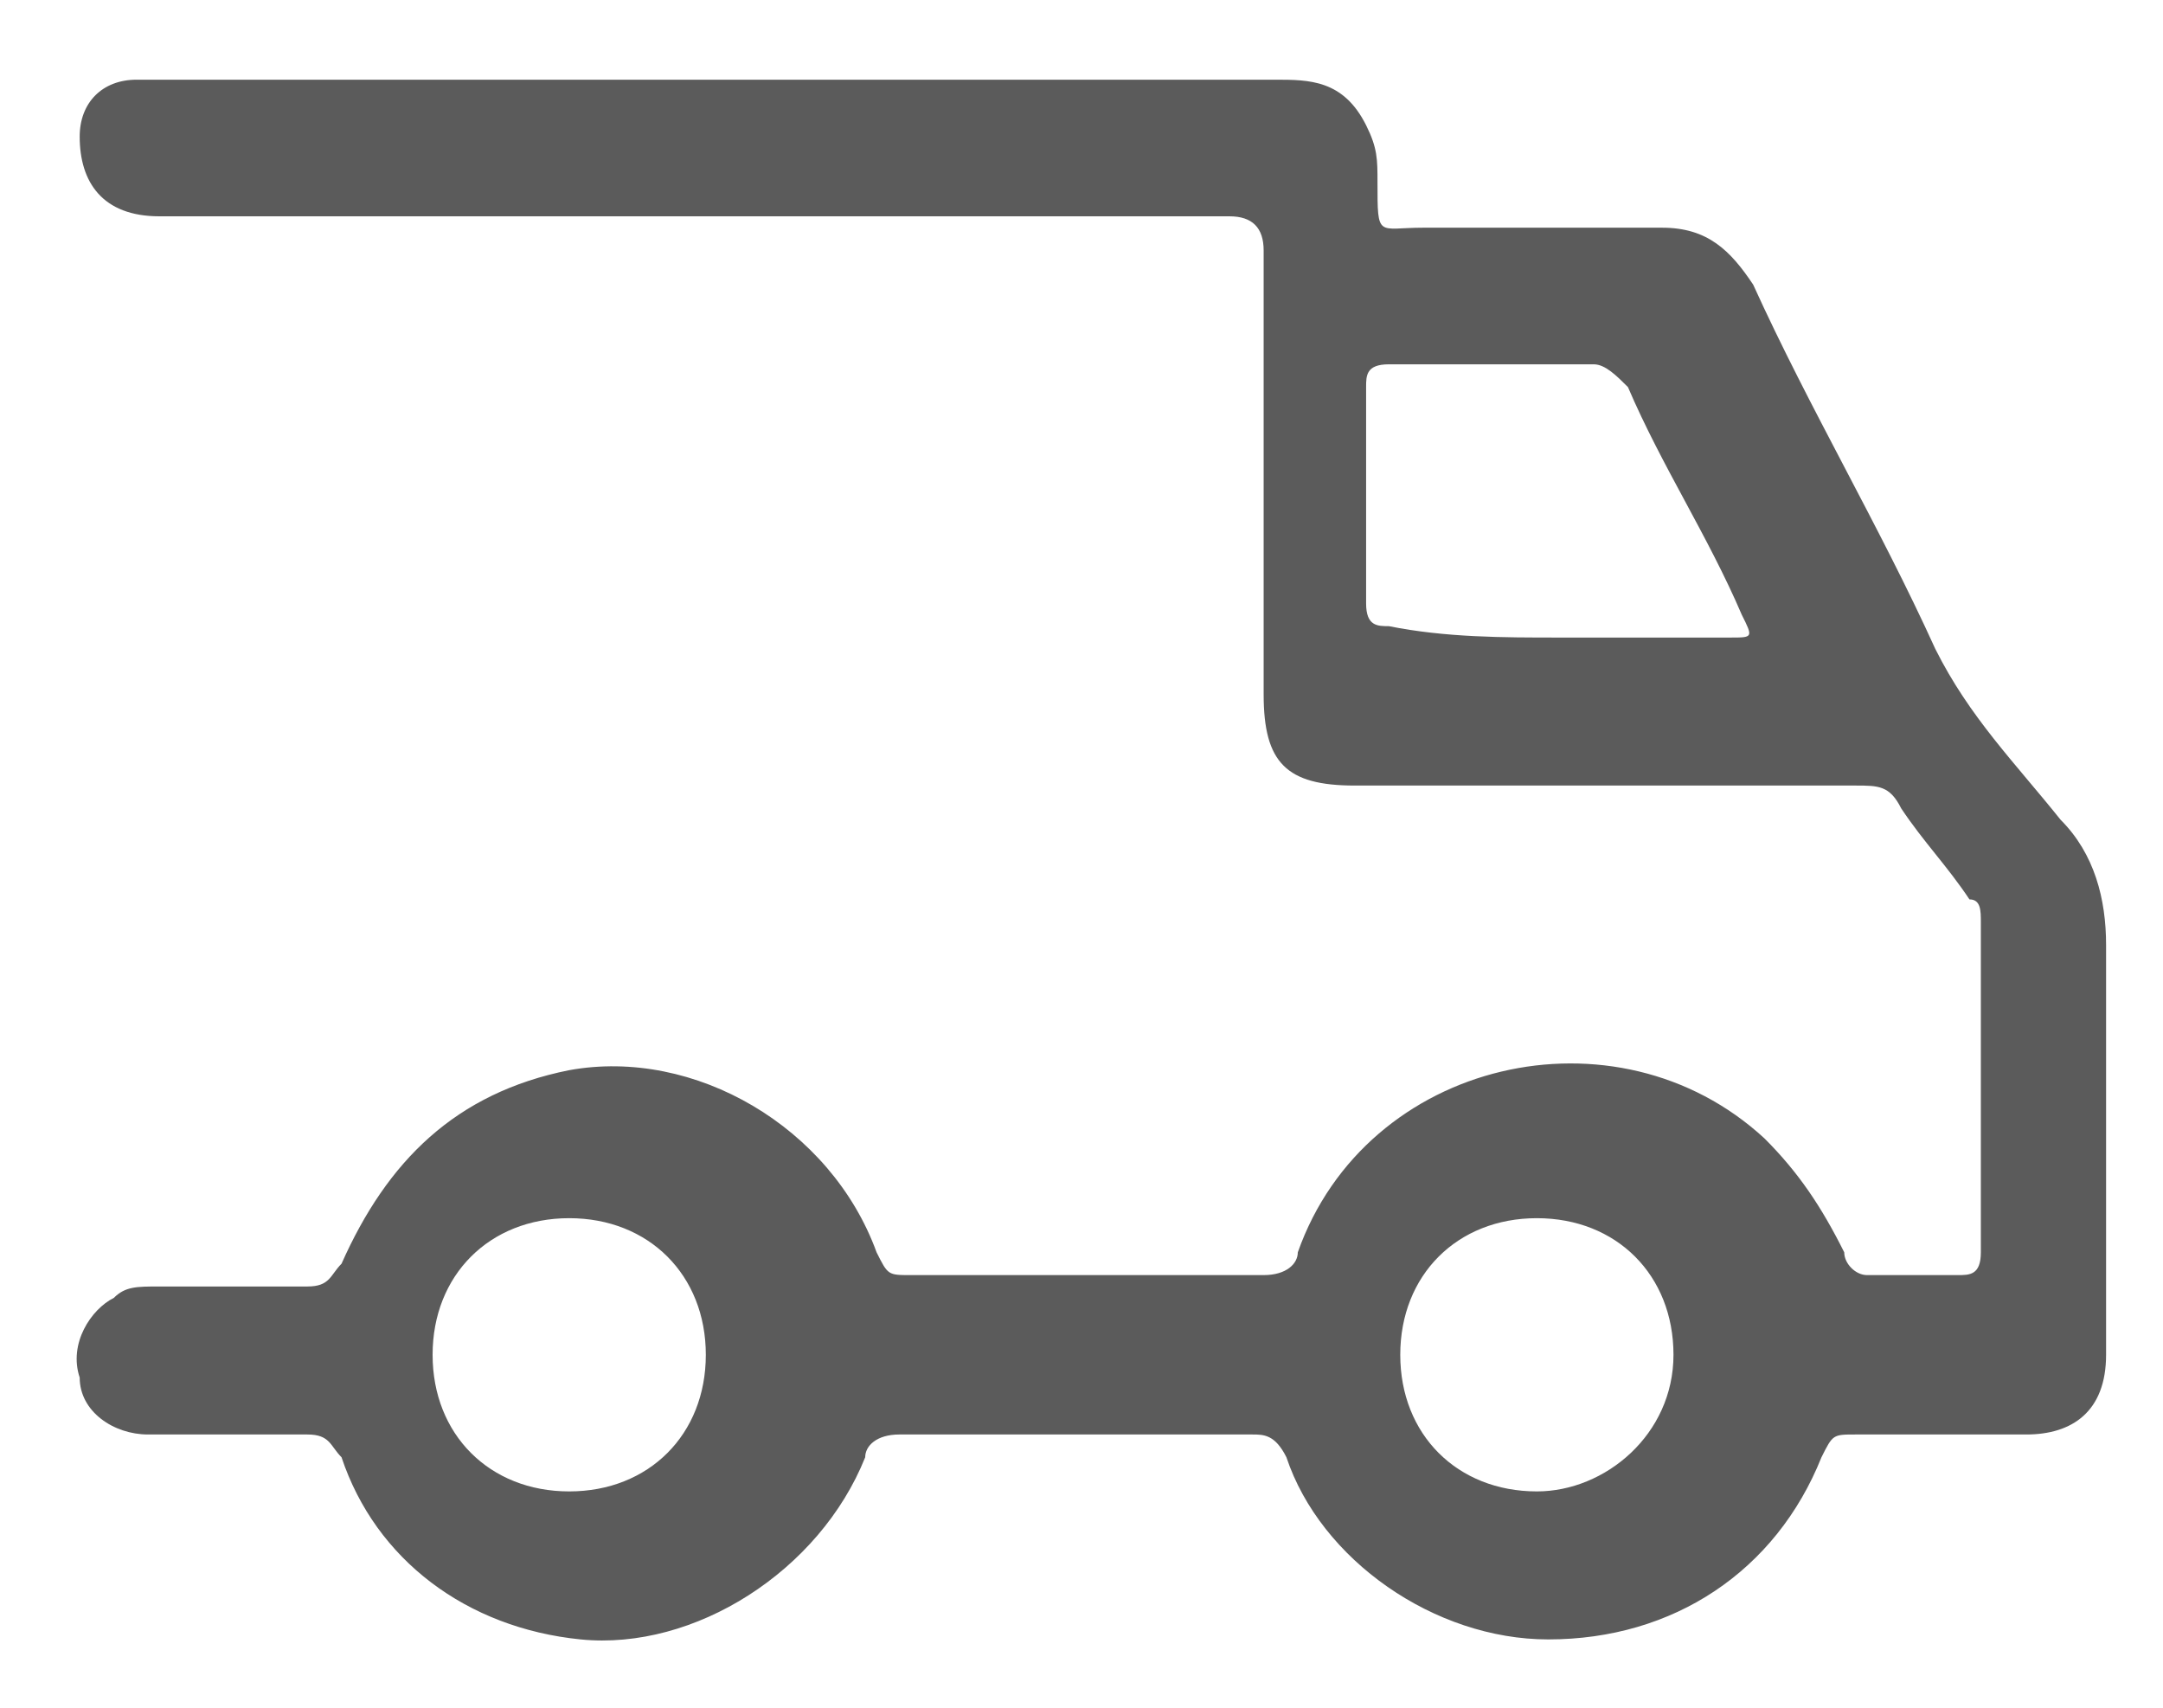 <svg width="19" height="15" viewBox="0 0 19 15" fill="none" xmlns="http://www.w3.org/2000/svg">
                <path d="M6.2 0.7C7.9 0.7 9.5 0.7 11.2 0.7C11.5 0.7 11.8 0.7 12 1.1C12.1 1.3 12.1 1.4 12.1 1.6C12.1 2.1 12.1 2 12.5 2C13.2 2 13.9 2 14.6 2C15 2 15.2 2.2 15.4 2.5C15.9 3.6 16.5 4.6 17 5.7C17.3 6.3 17.7 6.7 18.1 7.2C18.4 7.5 18.5 7.9 18.5 8.3C18.5 9.5 18.5 10.7 18.5 11.9C18.5 12.4 18.2 12.6 17.8 12.6C17.3 12.6 16.8 12.6 16.3 12.6C16.1 12.6 16.1 12.6 16 12.8C15.6 13.8 14.7 14.4 13.6 14.4C12.6 14.4 11.6 13.7 11.3 12.8C11.2 12.6 11.1 12.6 11 12.6C10 12.6 8.9 12.6 7.9 12.6C7.7 12.6 7.6 12.7 7.6 12.8C7.2 13.8 6.1 14.5 5.1 14.4C4.1 14.3 3.3 13.7 3 12.8C2.9 12.7 2.9 12.6 2.7 12.6C2.2 12.6 1.8 12.6 1.3 12.6C1 12.6 0.7 12.4 0.7 12.1C0.6 11.8 0.8 11.5 1 11.4C1.1 11.3 1.2 11.3 1.4 11.3C1.8 11.3 2.3 11.3 2.7 11.3C2.9 11.3 2.9 11.2 3 11.1C3.4 10.2 4 9.6 5 9.4C6.1 9.2 7.3 9.9 7.7 11C7.8 11.2 7.8 11.2 8 11.2C9 11.2 10.1 11.2 11.1 11.2C11.3 11.2 11.4 11.1 11.4 11C12 9.3 14.2 8.8 15.5 10C15.8 10.3 16 10.6 16.2 11C16.2 11.1 16.3 11.2 16.4 11.2C16.7 11.2 16.9 11.2 17.2 11.2C17.3 11.2 17.4 11.2 17.4 11C17.4 10 17.4 9 17.4 8.1C17.4 8 17.4 7.9 17.3 7.9C17.1 7.6 16.9 7.4 16.7 7.1C16.6 6.9 16.5 6.9 16.3 6.9C14.8 6.9 13.4 6.9 11.9 6.9C11.3 6.9 11.1 6.7 11.1 6.1C11.1 4.8 11.1 3.5 11.1 2.2C11.1 2 11 1.9 10.8 1.9C7.7 1.9 4.5 1.9 1.4 1.9C0.9 1.9 0.7 1.6 0.7 1.2C0.7 0.9 0.9 0.7 1.2 0.7C1.3 0.7 1.5 0.7 1.6 0.7C2.9 0.7 4.5 0.7 6.2 0.7ZM13.7 5.6C14.2 5.6 14.7 5.6 15.2 5.6C15.4 5.6 15.4 5.6 15.3 5.4C15 4.7 14.6 4.1 14.3 3.4C14.2 3.3 14.1 3.2 14 3.2C13.4 3.2 12.8 3.2 12.2 3.2C12 3.2 12 3.3 12 3.4C12 4 12 4.7 12 5.3C12 5.5 12.1 5.5 12.2 5.5C12.7 5.6 13.2 5.6 13.7 5.6ZM14.7 11.9C14.7 11.2 14.2 10.7 13.5 10.7C12.8 10.7 12.3 11.2 12.3 11.9C12.3 12.6 12.8 13.1 13.5 13.1C14.1 13.1 14.7 12.6 14.7 11.9ZM3.8 11.9C3.8 12.6 4.3 13.1 5 13.1C5.7 13.1 6.2 12.6 6.2 11.9C6.2 11.2 5.7 10.7 5 10.7C4.3 10.7 3.8 11.2 3.8 11.9Z" fill="#5B5B5B"/>
                </svg>